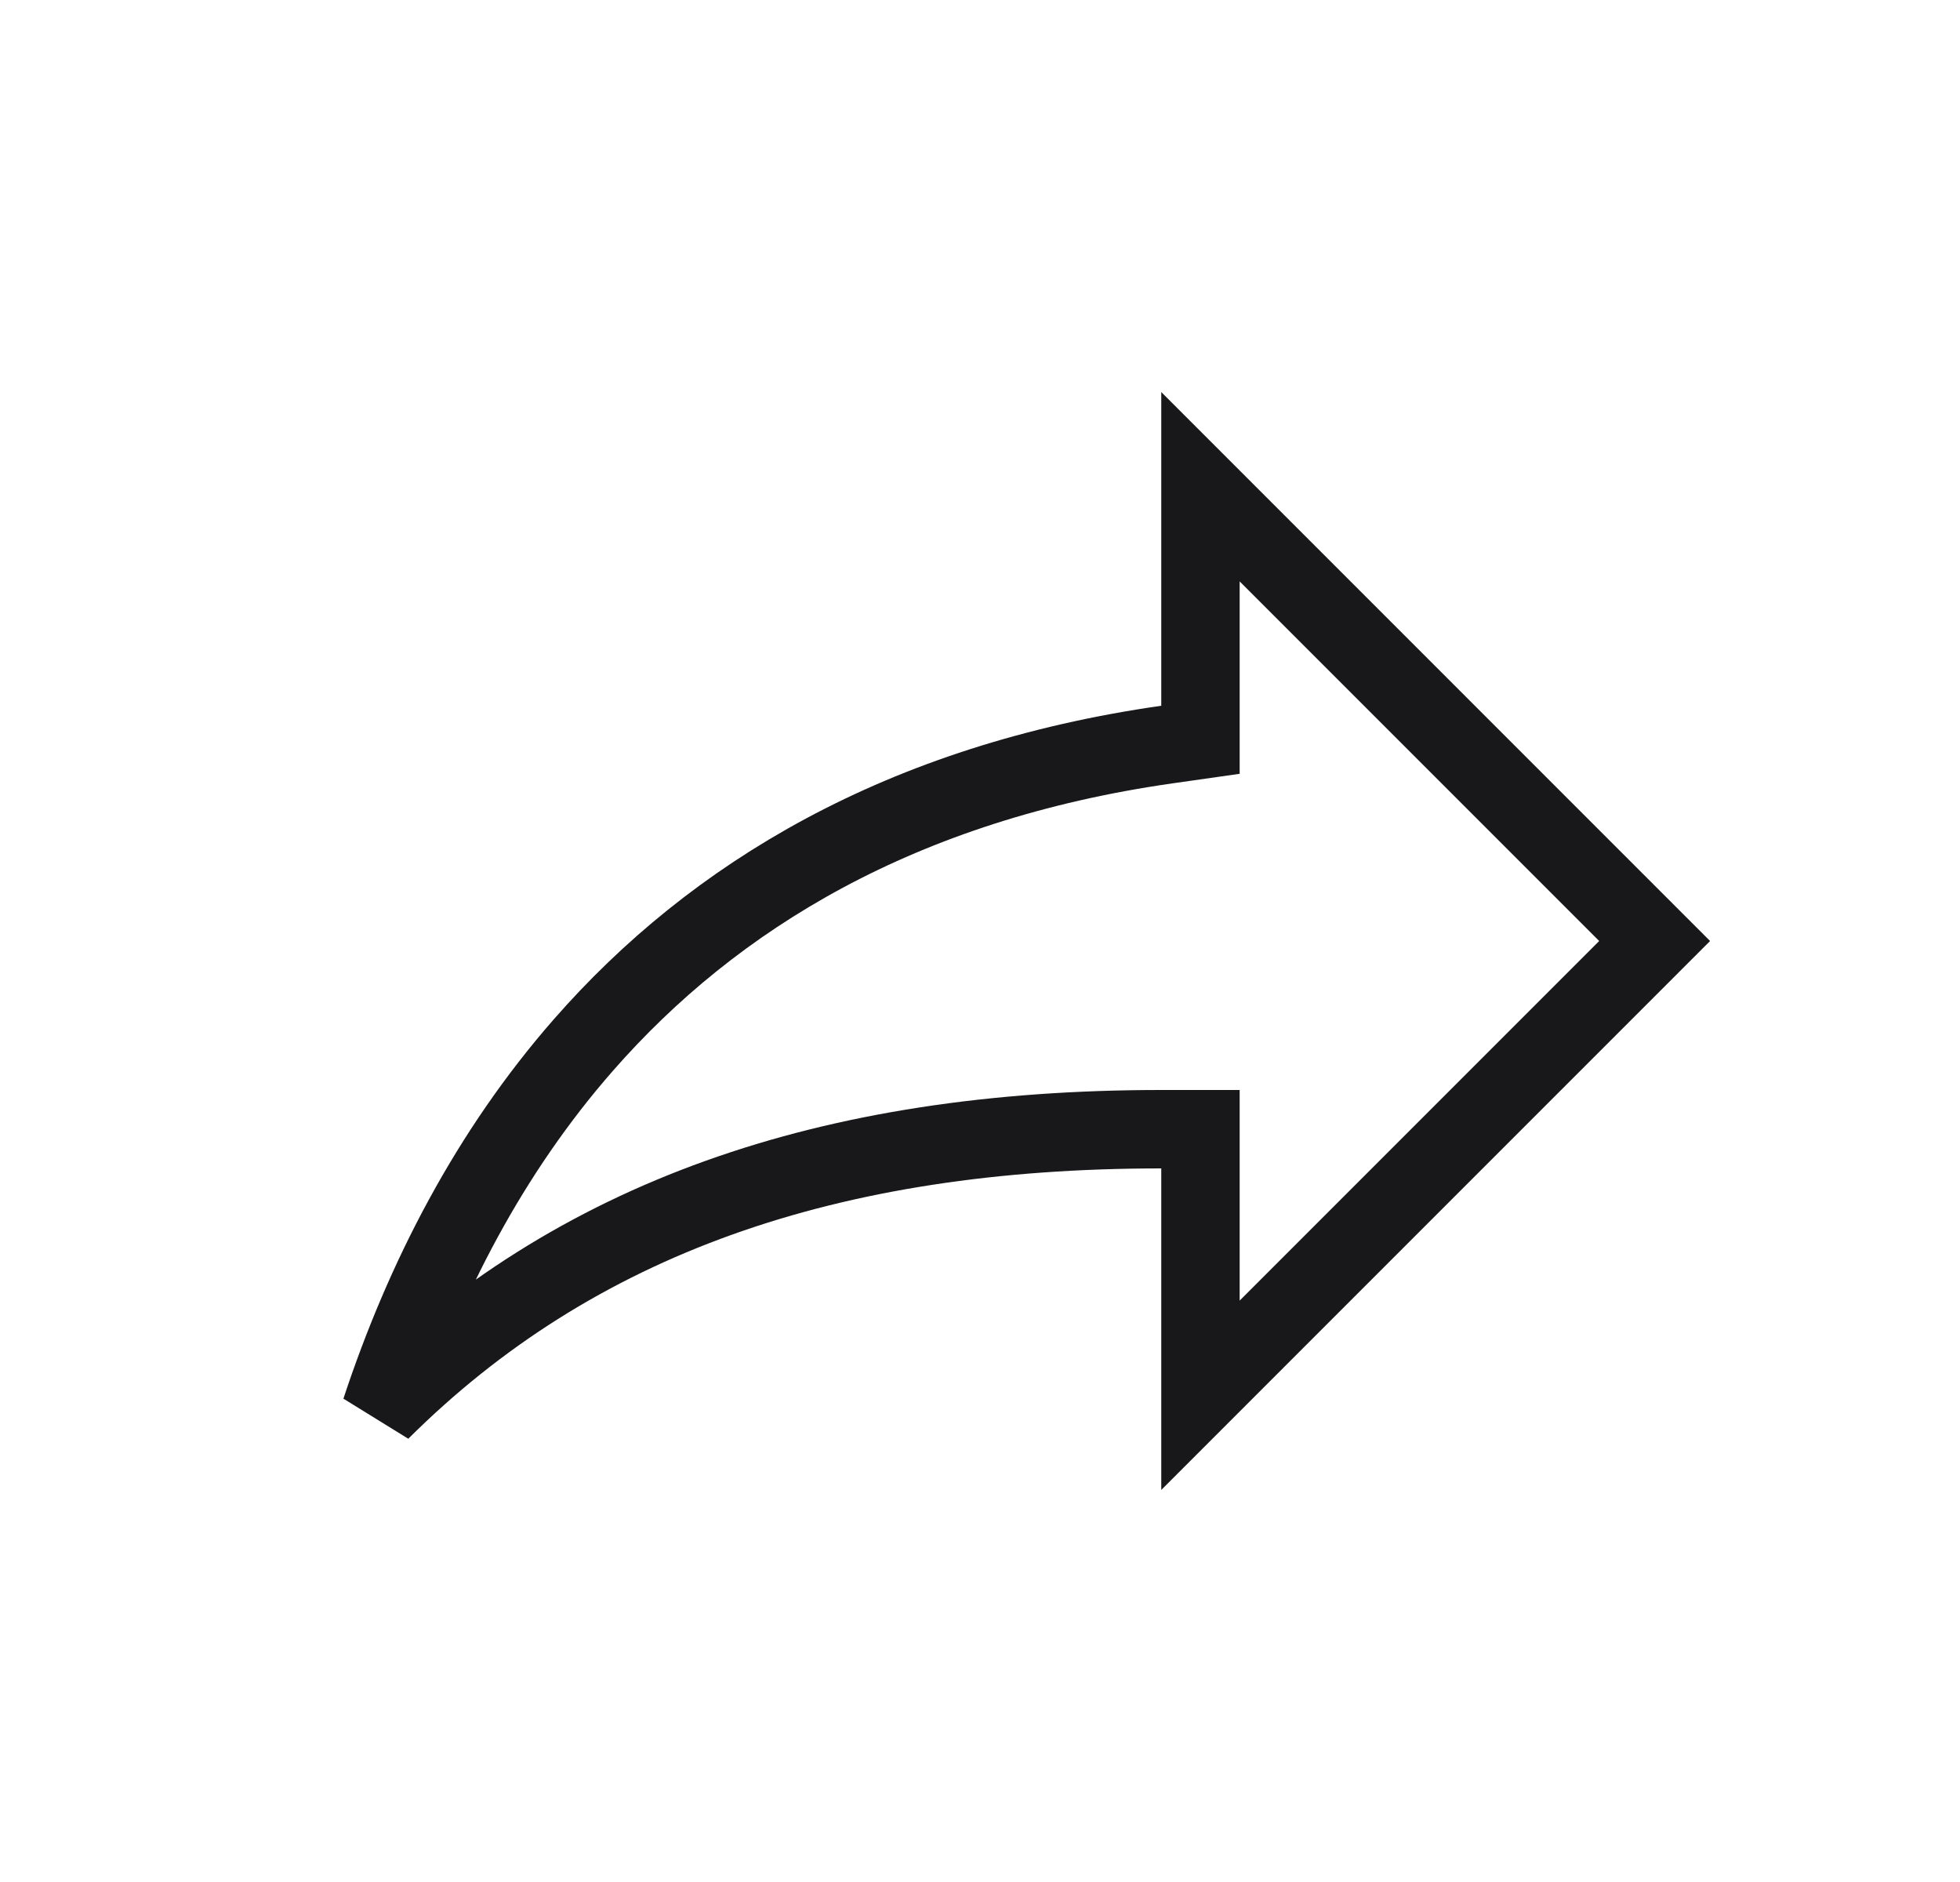<svg width="25" height="24" viewBox="0 0 25 24" fill="none" xmlns="http://www.w3.org/2000/svg">
<path d="M15.312 9V9.434L14.883 9.495C11.498 9.979 9.108 11.422 7.439 13.329C6.248 14.69 5.414 16.3 4.855 17.993C7.327 15.532 10.57 14.4 14.812 14.4H15.312V14.9V17.793L21.105 12L15.312 6.207V9Z" stroke="#18181A"/>
</svg>
